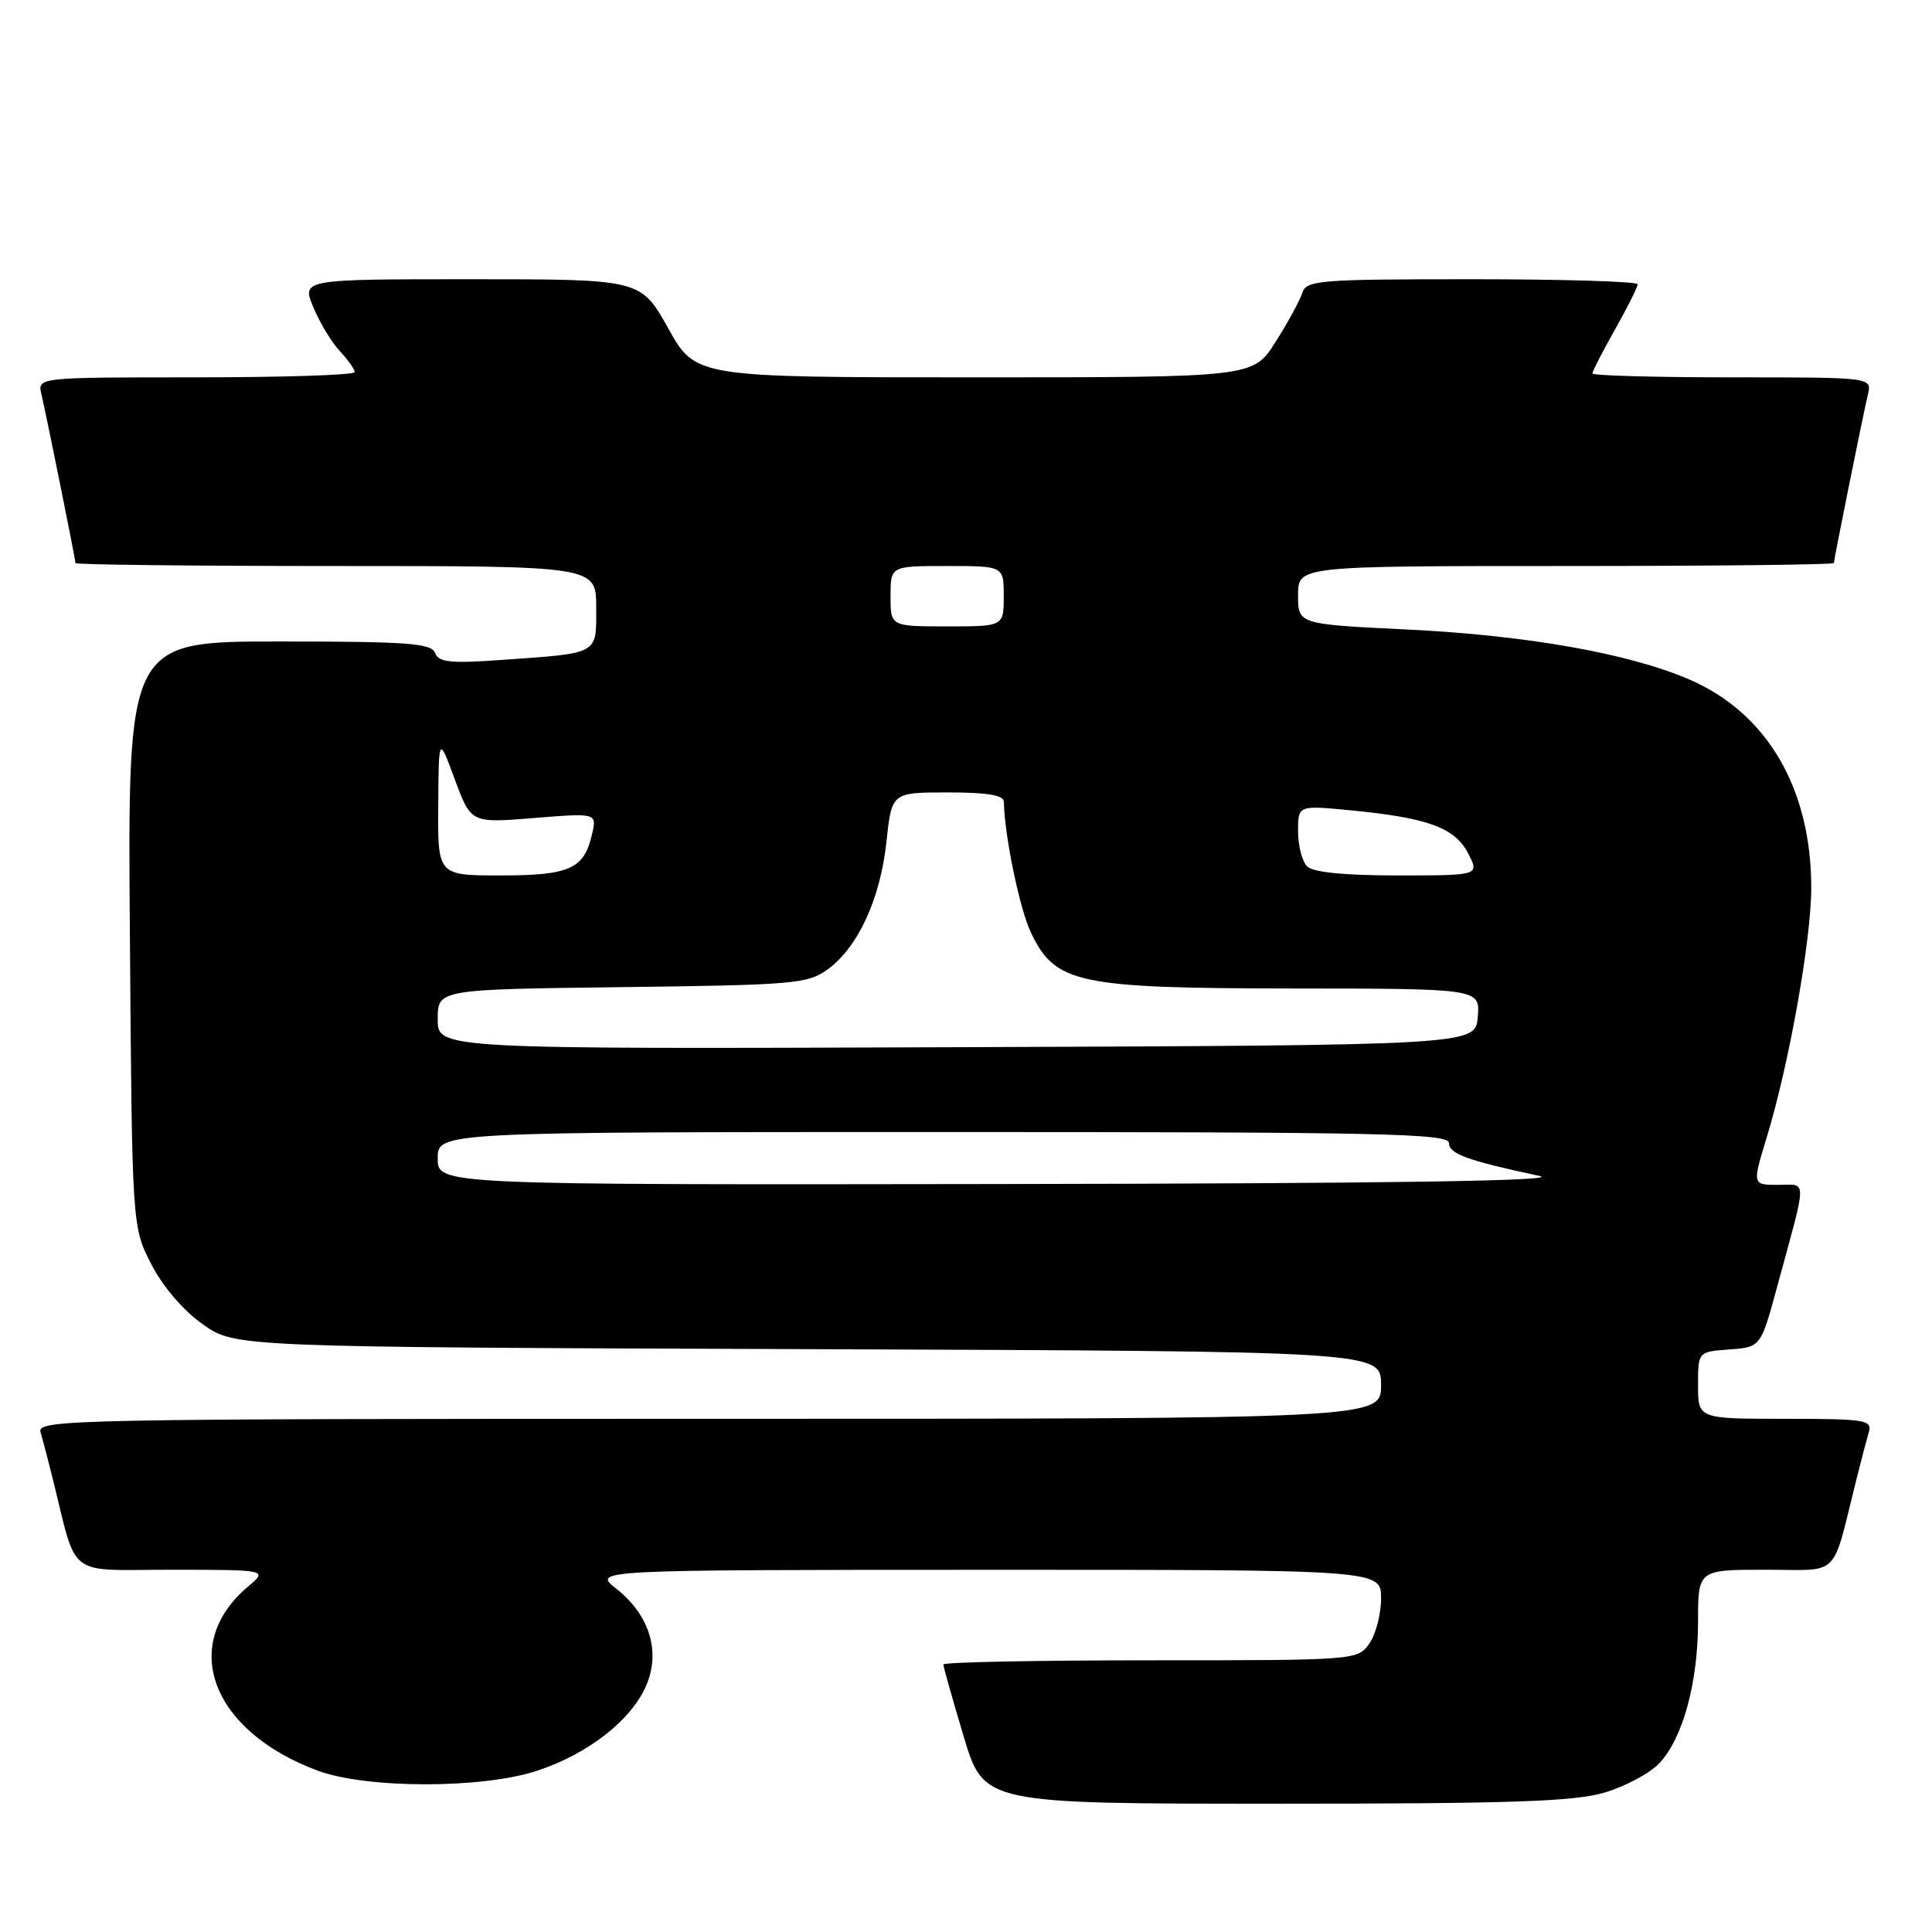 <?xml version="1.0" encoding="UTF-8" standalone="no"?>
<!DOCTYPE svg PUBLIC "-//W3C//DTD SVG 1.1//EN" "http://www.w3.org/Graphics/SVG/1.1/DTD/svg11.dtd" >
<svg xmlns="http://www.w3.org/2000/svg" xmlns:xlink="http://www.w3.org/1999/xlink" version="1.1" viewBox="0 0 256 256">
 <g >
 <path fill="currentColor"
d=" M 212.63 237.52 C 215.37 236.70 218.63 234.96 219.87 233.64 C 222.99 230.32 225.00 222.95 225.00 214.84 C 225.00 208.00 225.00 208.00 233.96 208.00 C 244.01 208.00 242.65 209.36 245.99 196.00 C 246.61 193.53 247.35 190.71 247.63 189.75 C 248.09 188.15 247.11 188.00 236.57 188.00 C 225.00 188.00 225.00 188.00 225.00 183.56 C 225.00 179.11 225.00 179.11 229.15 178.81 C 233.31 178.50 233.31 178.50 235.48 170.50 C 239.52 155.68 239.50 157.00 235.61 157.00 C 232.18 157.00 232.18 157.00 234.09 150.75 C 237.06 141.02 240.00 124.54 240.00 117.63 C 240.00 104.46 234.14 94.46 223.81 90.02 C 215.79 86.57 202.30 84.18 186.39 83.41 C 172.00 82.71 172.00 82.71 172.00 78.86 C 172.00 75.00 172.00 75.00 207.50 75.00 C 227.03 75.00 243.00 74.82 243.00 74.61 C 243.00 74.12 246.80 55.29 247.51 52.25 C 248.04 50.00 248.04 50.00 229.52 50.00 C 219.33 50.00 211.00 49.77 211.00 49.48 C 211.00 49.20 212.35 46.58 214.00 43.65 C 215.65 40.73 217.00 38.04 217.00 37.67 C 217.00 37.30 207.13 37.00 195.07 37.00 C 174.73 37.00 173.09 37.13 172.56 38.82 C 172.24 39.82 170.64 42.75 169.01 45.32 C 166.04 50.00 166.04 50.00 129.11 50.00 C 92.17 50.00 92.17 50.00 88.54 43.50 C 84.90 37.00 84.90 37.00 62.44 37.00 C 39.97 37.00 39.97 37.00 41.53 40.74 C 42.39 42.79 43.97 45.41 45.05 46.55 C 46.12 47.69 47.00 48.94 47.00 49.31 C 47.00 49.69 37.54 50.00 25.98 50.00 C 4.96 50.00 4.96 50.00 5.49 52.25 C 6.20 55.29 10.00 74.12 10.00 74.61 C 10.00 74.82 25.52 75.00 44.50 75.00 C 79.00 75.00 79.00 75.00 79.00 80.48 C 79.00 86.81 79.52 86.52 66.36 87.45 C 59.65 87.93 58.12 87.76 57.64 86.51 C 57.15 85.23 53.99 85.00 36.99 85.00 C 16.91 85.00 16.91 85.00 17.21 123.78 C 17.50 162.56 17.50 162.56 20.05 167.52 C 21.60 170.52 24.30 173.67 26.89 175.49 C 31.17 178.50 31.17 178.50 107.09 178.77 C 183.00 179.05 183.00 179.05 183.00 183.52 C 183.00 188.00 183.00 188.00 93.93 188.00 C 9.58 188.00 4.89 188.09 5.37 189.75 C 5.65 190.71 6.36 193.41 6.94 195.75 C 10.33 209.36 8.58 208.00 22.79 208.00 C 35.50 208.01 35.50 208.01 32.84 210.25 C 23.71 217.97 28.03 229.38 42.07 234.61 C 48.51 237.02 63.87 237.04 71.15 234.64 C 77.96 232.41 83.74 227.87 85.67 223.24 C 87.54 218.77 86.03 213.96 81.68 210.53 C 78.50 208.02 78.50 208.02 130.75 208.01 C 183.00 208.00 183.00 208.00 183.00 211.78 C 183.00 213.86 182.30 216.56 181.44 217.78 C 179.90 219.98 179.67 220.00 152.44 220.00 C 137.35 220.00 125.00 220.25 125.00 220.55 C 125.00 220.86 126.21 225.13 127.68 230.05 C 130.36 239.00 130.36 239.00 169.00 239.00 C 200.22 239.00 208.59 238.72 212.63 237.52 Z  M 58.00 153.50 C 58.00 150.00 58.00 150.00 125.00 150.00 C 183.10 150.00 192.00 150.19 192.00 151.46 C 192.00 152.89 194.44 153.78 204.00 155.82 C 207.04 156.47 184.15 156.82 133.25 156.89 C 58.00 157.00 58.00 157.00 58.00 153.50 Z  M 58.00 135.06 C 58.00 131.10 58.00 131.10 82.43 130.80 C 105.25 130.52 107.04 130.36 109.68 128.44 C 113.70 125.51 116.65 119.10 117.46 111.53 C 118.16 105.00 118.16 105.00 125.58 105.00 C 130.84 105.00 133.01 105.36 133.02 106.25 C 133.09 110.67 135.10 120.41 136.59 123.54 C 139.81 130.33 142.72 130.95 171.31 130.98 C 196.12 131.00 196.12 131.00 195.81 134.75 C 195.50 138.50 195.50 138.50 126.75 138.76 C 58.00 139.01 58.00 139.01 58.00 135.06 Z  M 58.07 106.75 C 58.13 97.50 58.13 97.50 60.27 103.29 C 62.41 109.07 62.41 109.07 70.76 108.39 C 79.11 107.72 79.11 107.72 78.43 110.61 C 77.38 115.15 75.46 116.00 66.31 116.00 C 58.00 116.00 58.00 116.00 58.07 106.75 Z  M 173.20 114.80 C 172.54 114.14 172.00 112.05 172.00 110.16 C 172.00 106.71 172.00 106.71 178.75 107.35 C 189.12 108.34 192.77 109.65 194.52 113.05 C 196.05 116.00 196.05 116.00 185.23 116.00 C 178.14 116.00 173.99 115.59 173.20 114.80 Z  M 118.00 79.00 C 118.00 75.00 118.00 75.00 125.50 75.00 C 133.00 75.00 133.00 75.00 133.00 79.00 C 133.00 83.00 133.00 83.00 125.50 83.00 C 118.00 83.00 118.00 83.00 118.00 79.00 Z "/>
</g>
</svg>